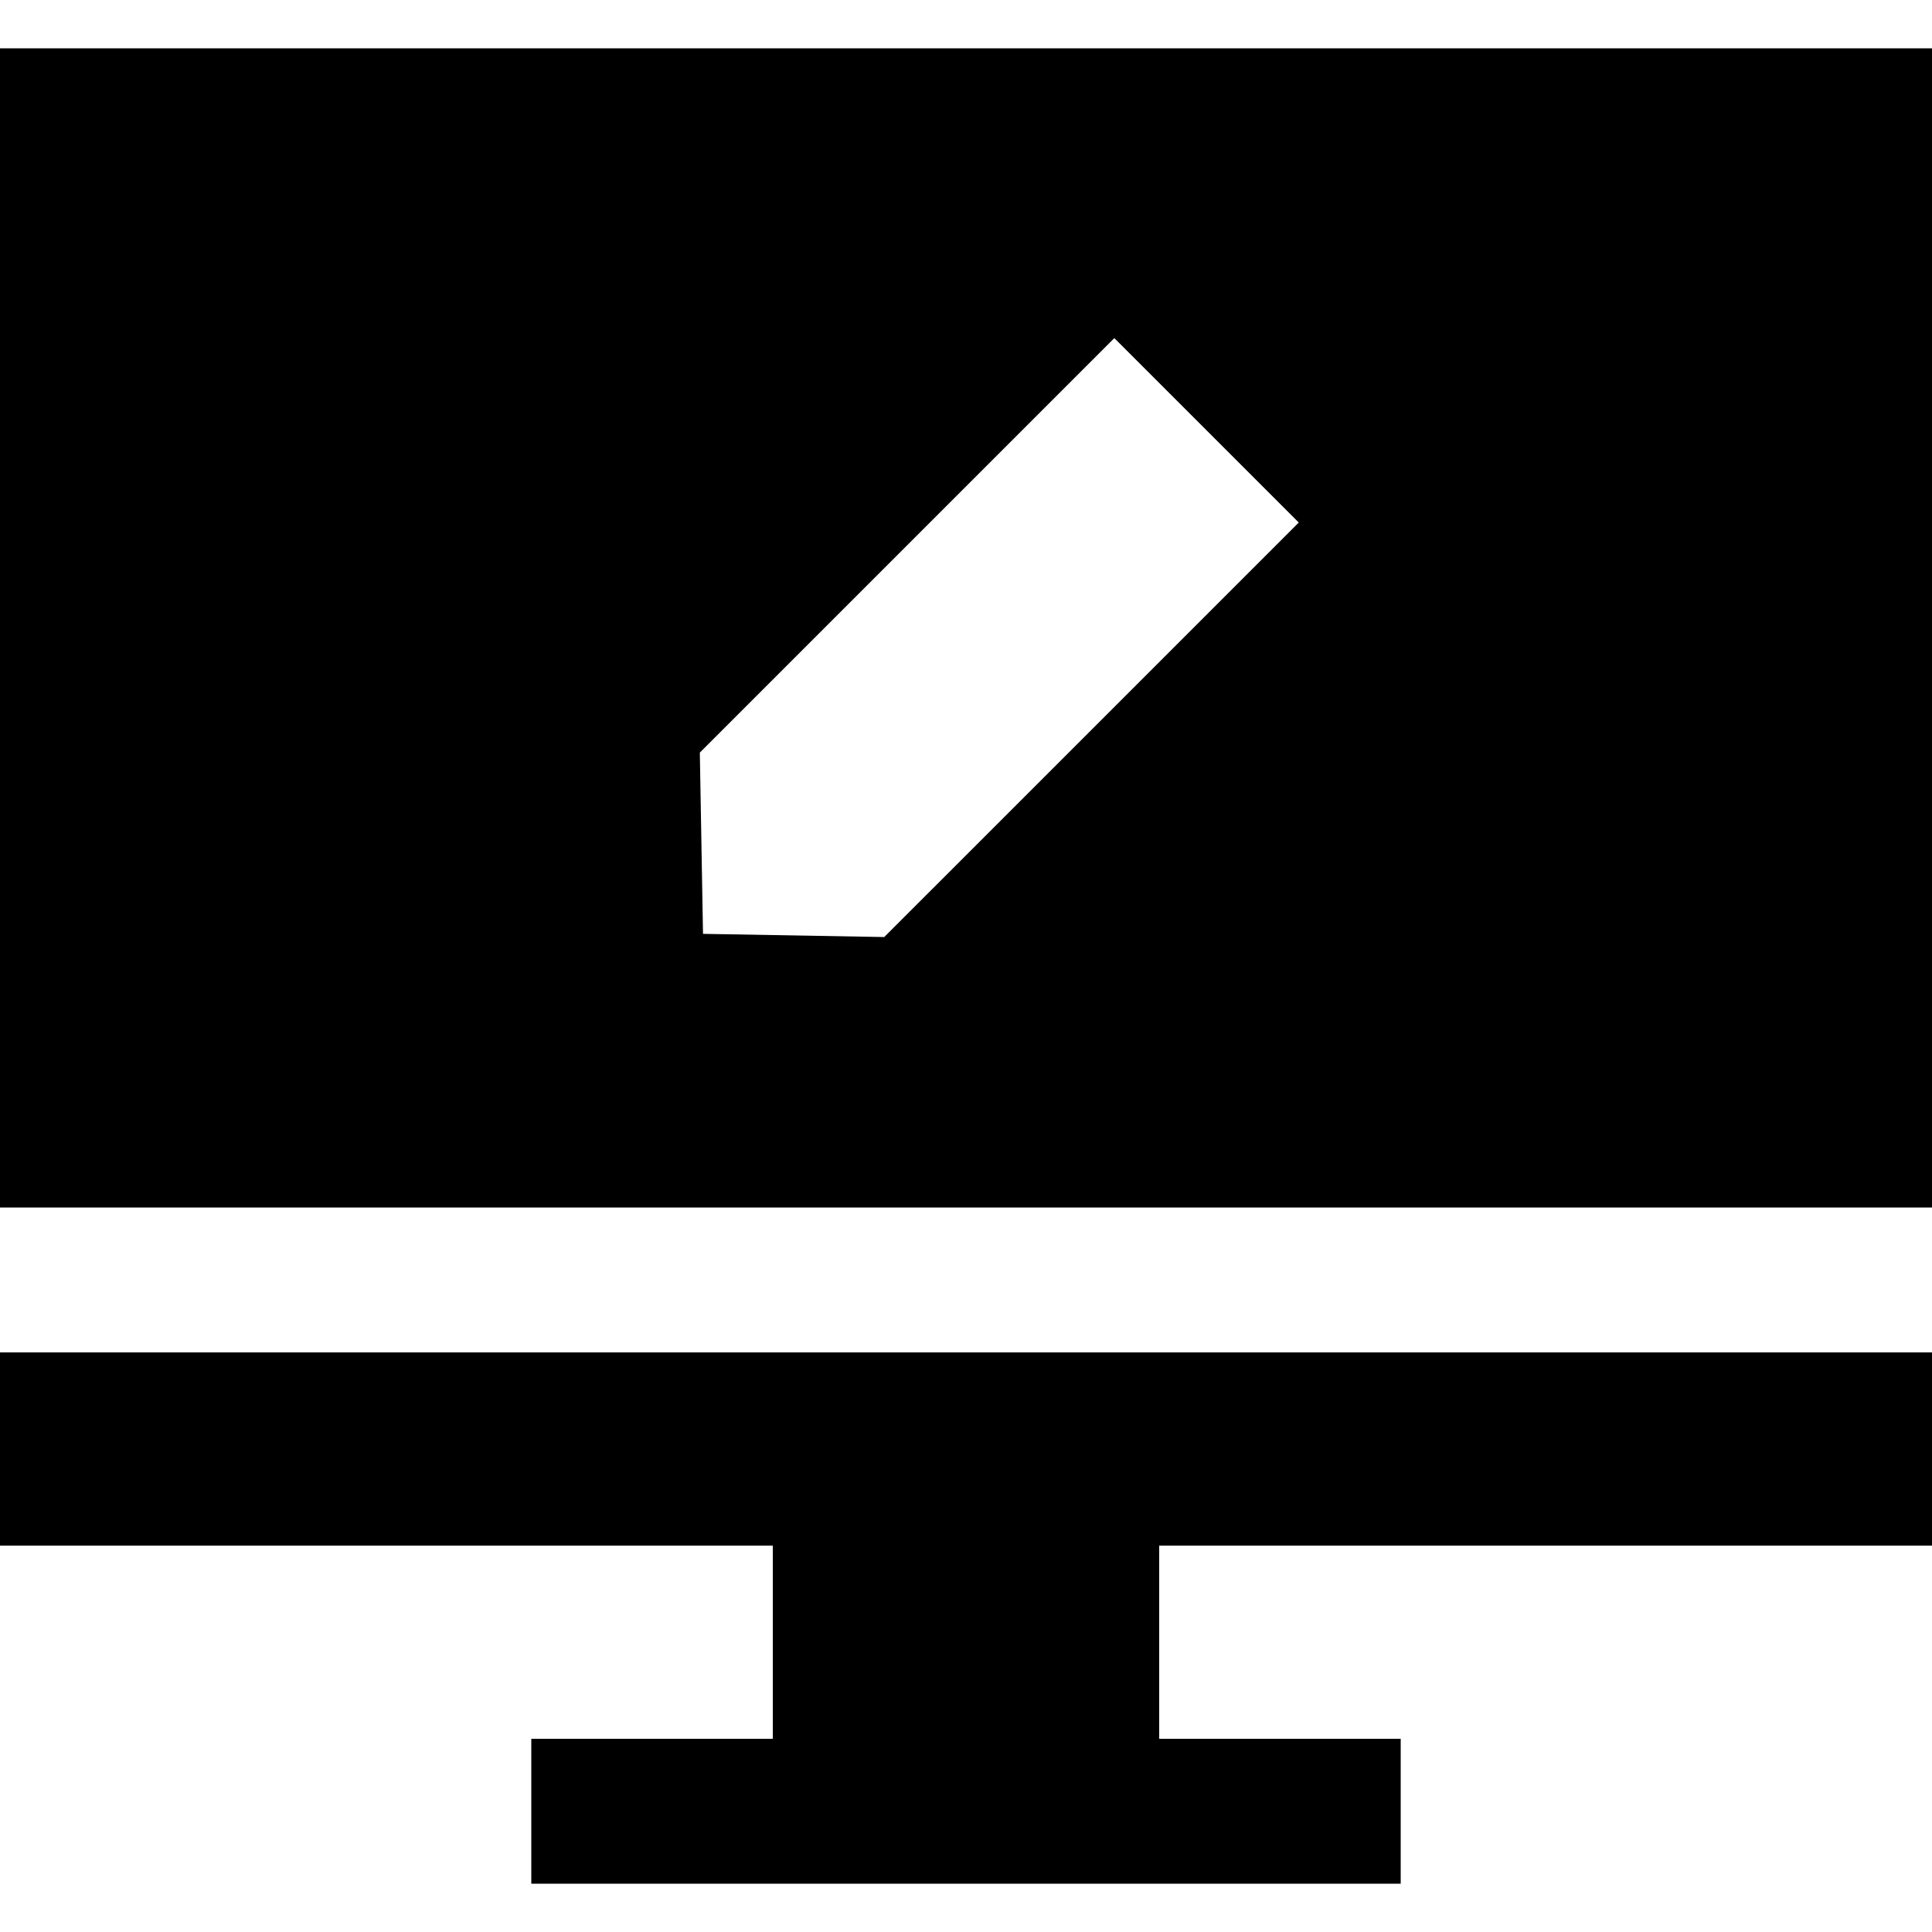 <?xml version="1.0" encoding="iso-8859-1"?>
<!-- Generator: Adobe Illustrator 19.0.0, SVG Export Plug-In . SVG Version: 6.00 Build 0)  -->
<svg version="1.1" id="Layer_1" xmlns="http://www.w3.org/2000/svg" xmlns:xlink="http://www.w3.org/1999/xlink" x="0px" y="0px"
	 viewBox="0 0 512 512" style="enable-background:new 0 0 512 512;" xml:space="preserve">
<g>
	<g>
		<path d="M0,12.8V320h512V12.8H0z M234.335,248.324l-48.032-0.844l-0.842-48.031L295.31,89.6l48.877,48.874L234.335,248.324z"/>
	</g>
</g>
<g>
	<g>
		<polygon points="512,409.6 512,358.4 0,358.4 0,409.6 204.8,409.6 204.8,460.8 140.8,460.8 140.8,499.2 371.2,499.2 371.2,460.8 
			307.2,460.8 307.2,409.6 		"/>
	</g>
</g>
<g>
</g>
<g>
</g>
<g>
</g>
<g>
</g>
<g>
</g>
<g>
</g>
<g>
</g>
<g>
</g>
<g>
</g>
<g>
</g>
<g>
</g>
<g>
</g>
<g>
</g>
<g>
</g>
<g>
</g>
</svg>
